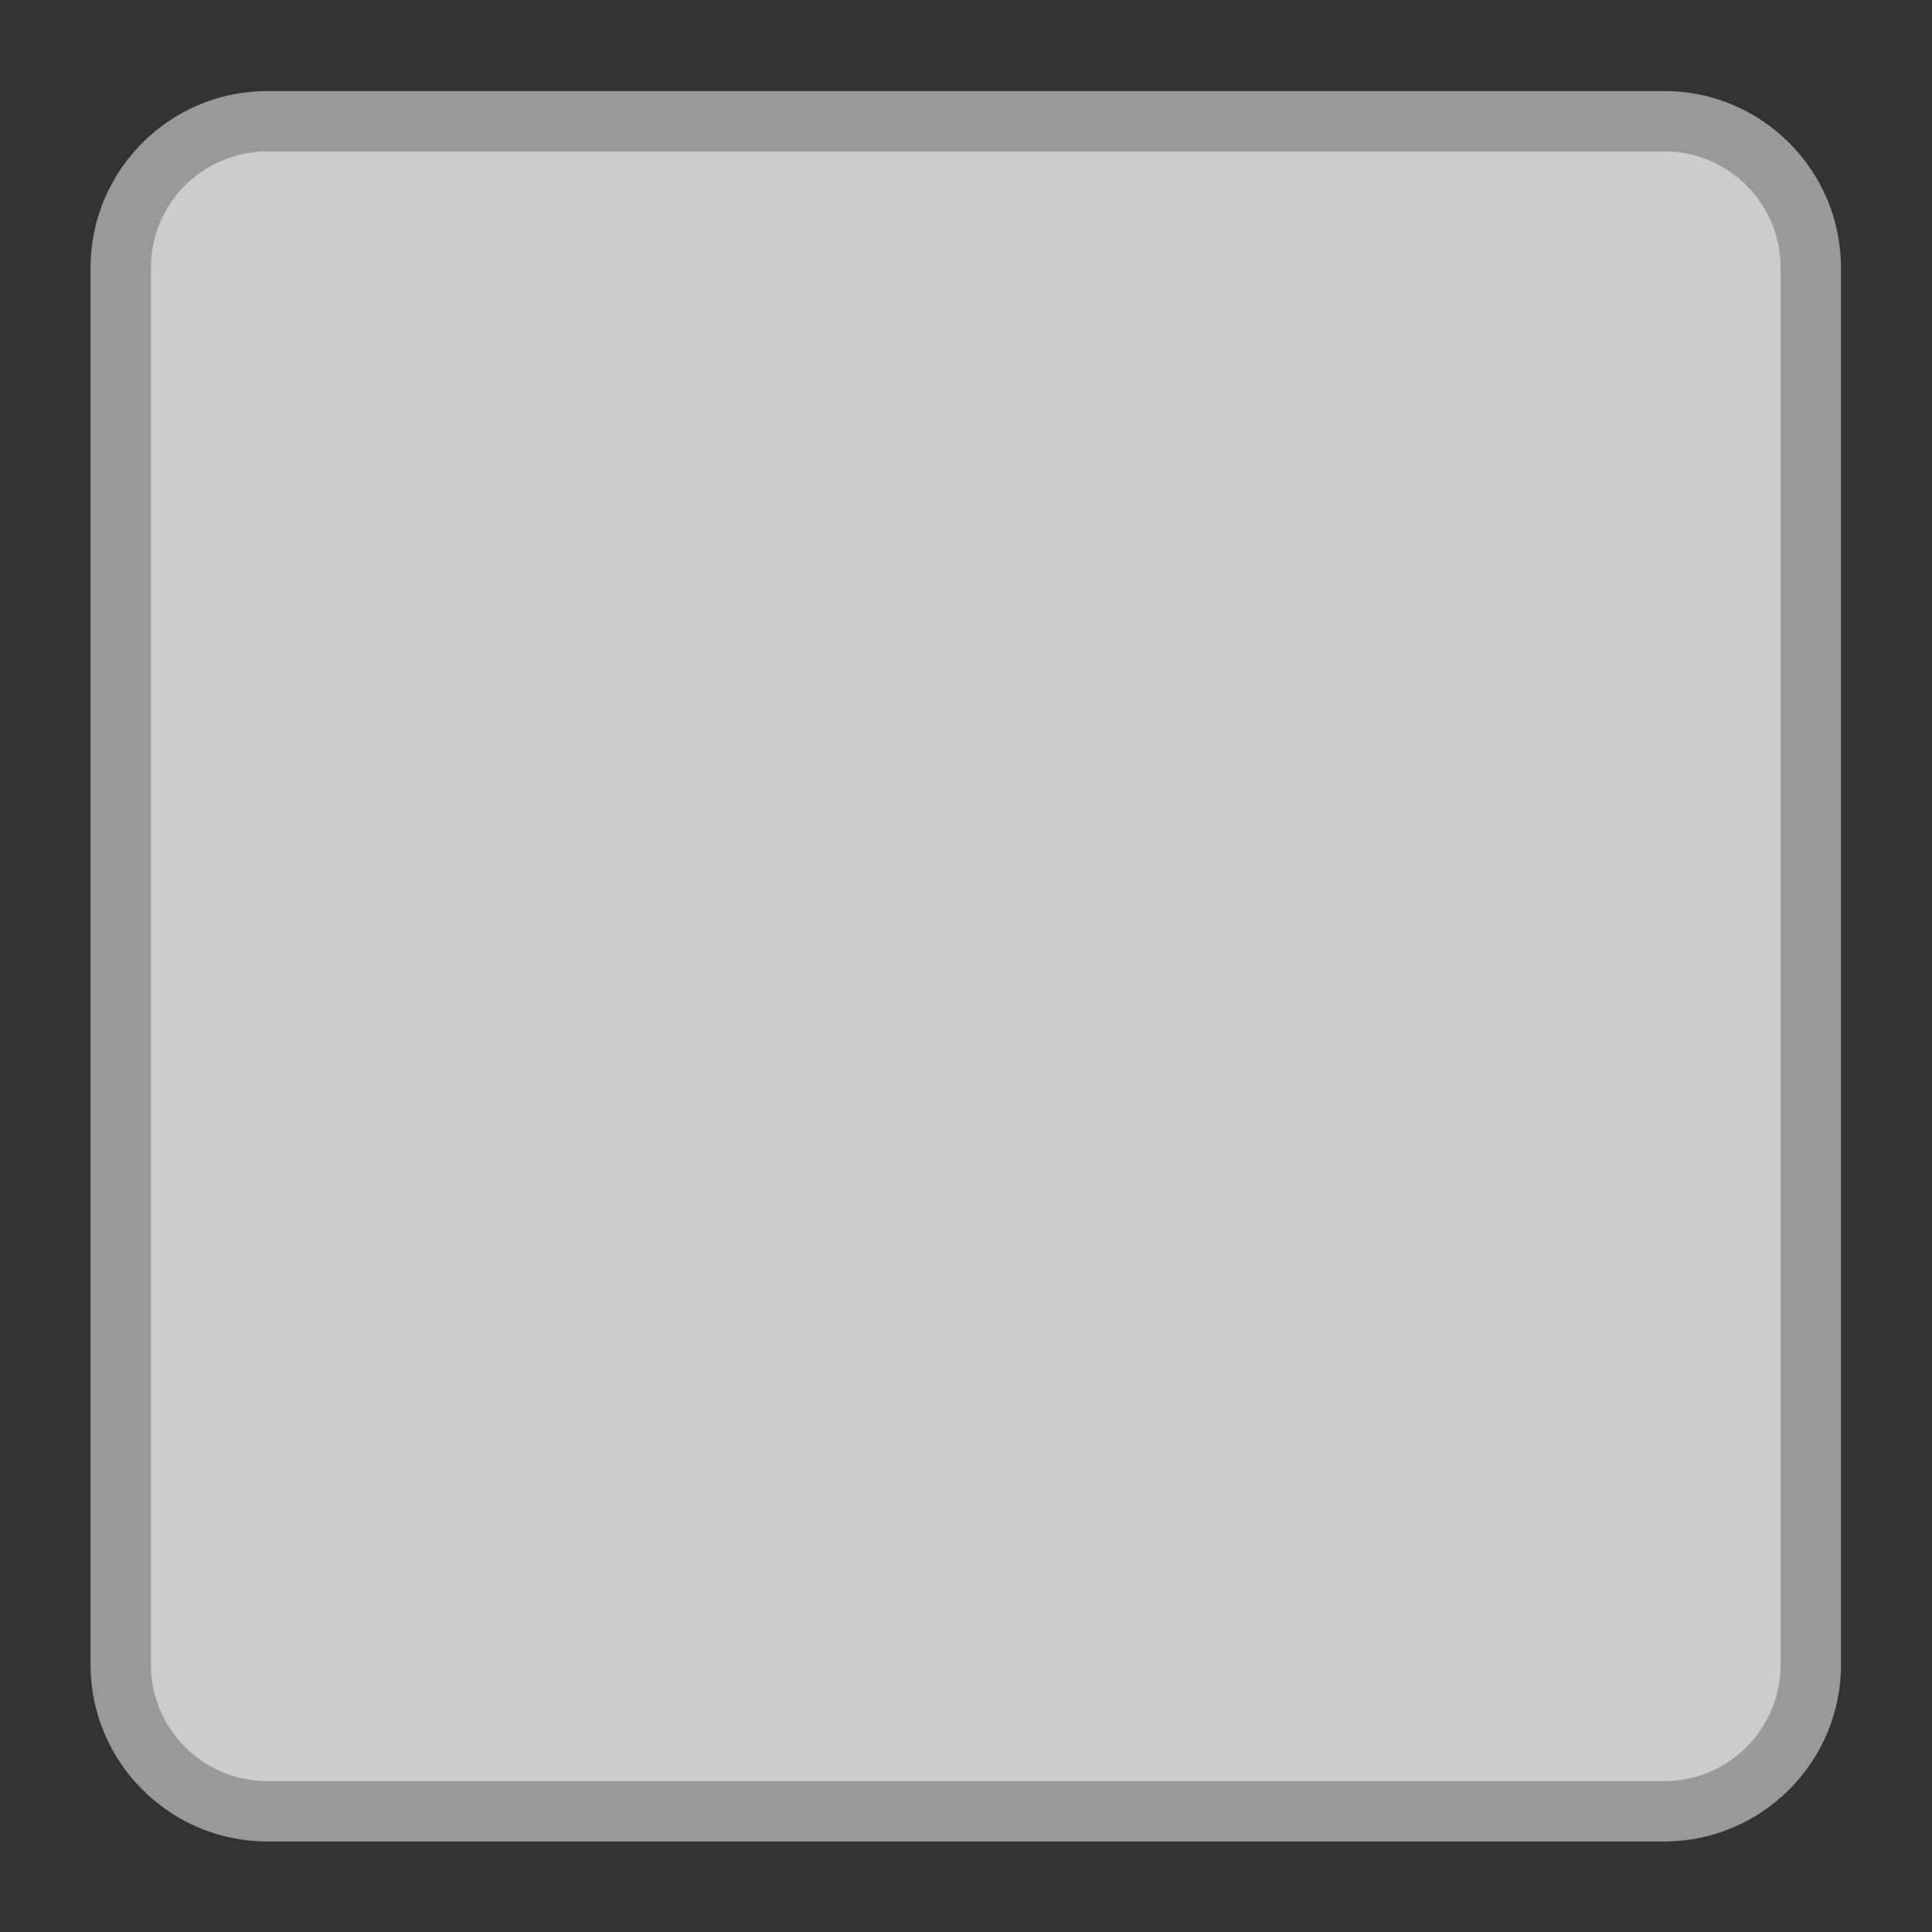 <?xml version="1.0" encoding="UTF-8" standalone="no"?>
<svg
   xmlns:dc="http://purl.org/dc/elements/1.1/"
   xmlns:cc="http://creativecommons.org/ns#"
   xmlns:rdf="http://www.w3.org/1999/02/22-rdf-syntax-ns#"
   xmlns:svg="http://www.w3.org/2000/svg"
   xmlns="http://www.w3.org/2000/svg"
   viewBox="0 0 341.333 341.333"
   height="341.333"
   width="341.333"
   xml:space="preserve"
   id="svg2"
   version="1.1"><rect x="0" y="0" width="341.333" height="341.333" fill="#333333" stroke="none"/><defs
     id="defs6"><clipPath
       id="clipPath18"
       clipPathUnits="userSpaceOnUse"><path
         id="path16"
         d="M 0,256 H 256 V 0 H 0 Z" /></clipPath><clipPath
       id="clipPath26"
       clipPathUnits="userSpaceOnUse"><path
         id="path24"
         d="M 12,244 H 244 V 12 H 12 Z" /></clipPath><clipPath
       id="clipPath42"
       clipPathUnits="userSpaceOnUse"><path
         id="path40"
         d="M 20,236 H 236 V 20 H 20 Z" /></clipPath></defs><g
     transform="matrix(1.333,0,0,-1.333,0,341.333)"
     id="g10"><g
       id="g12"><g
         clip-path="url(#clipPath18)"
         id="g14"><g
           id="g20"><g
             id="g22" /><g
             id="g34"><g
               style="opacity:0.5"
               id="g32"
               clip-path="url(#clipPath26)"><g
                 id="g30"
                 transform="translate(220.571,244)"><path
                   id="path28"
                   style="fill:#ffffff;fill-opacity:1;fill-rule:nonzero;stroke:none"
                   d="m 0,0 h -185.143 c -12.919,0 -23.428,-10.51 -23.428,-23.429 v -185.142 c 0,-12.919 10.509,-23.429 23.428,-23.429 H 0 c 12.919,0 23.429,10.51 23.429,23.429 V -23.429 C 23.429,-10.51 12.919,0 0,0" /></g></g></g></g><g
           id="g36"><g
             id="g38" /><g
             id="g50"><g
               style="opacity:0.5"
               id="g48"
               clip-path="url(#clipPath42)"><g
                 id="g46"
                 transform="translate(35.429,236)"><path
                   id="path44"
                   style="fill:#ffffff;fill-opacity:1;fill-rule:nonzero;stroke:none"
                   d="m 0,0 h 185.143 c 8.521,0 15.428,-6.908 15.428,-15.429 v -185.142 c 0,-8.522 -6.907,-15.429 -15.428,-15.429 H 0 c -8.521,0 -15.429,6.907 -15.429,15.429 V -15.429 C -15.429,-6.908 -8.521,0 0,0" /></g></g></g></g></g></g></g></svg>